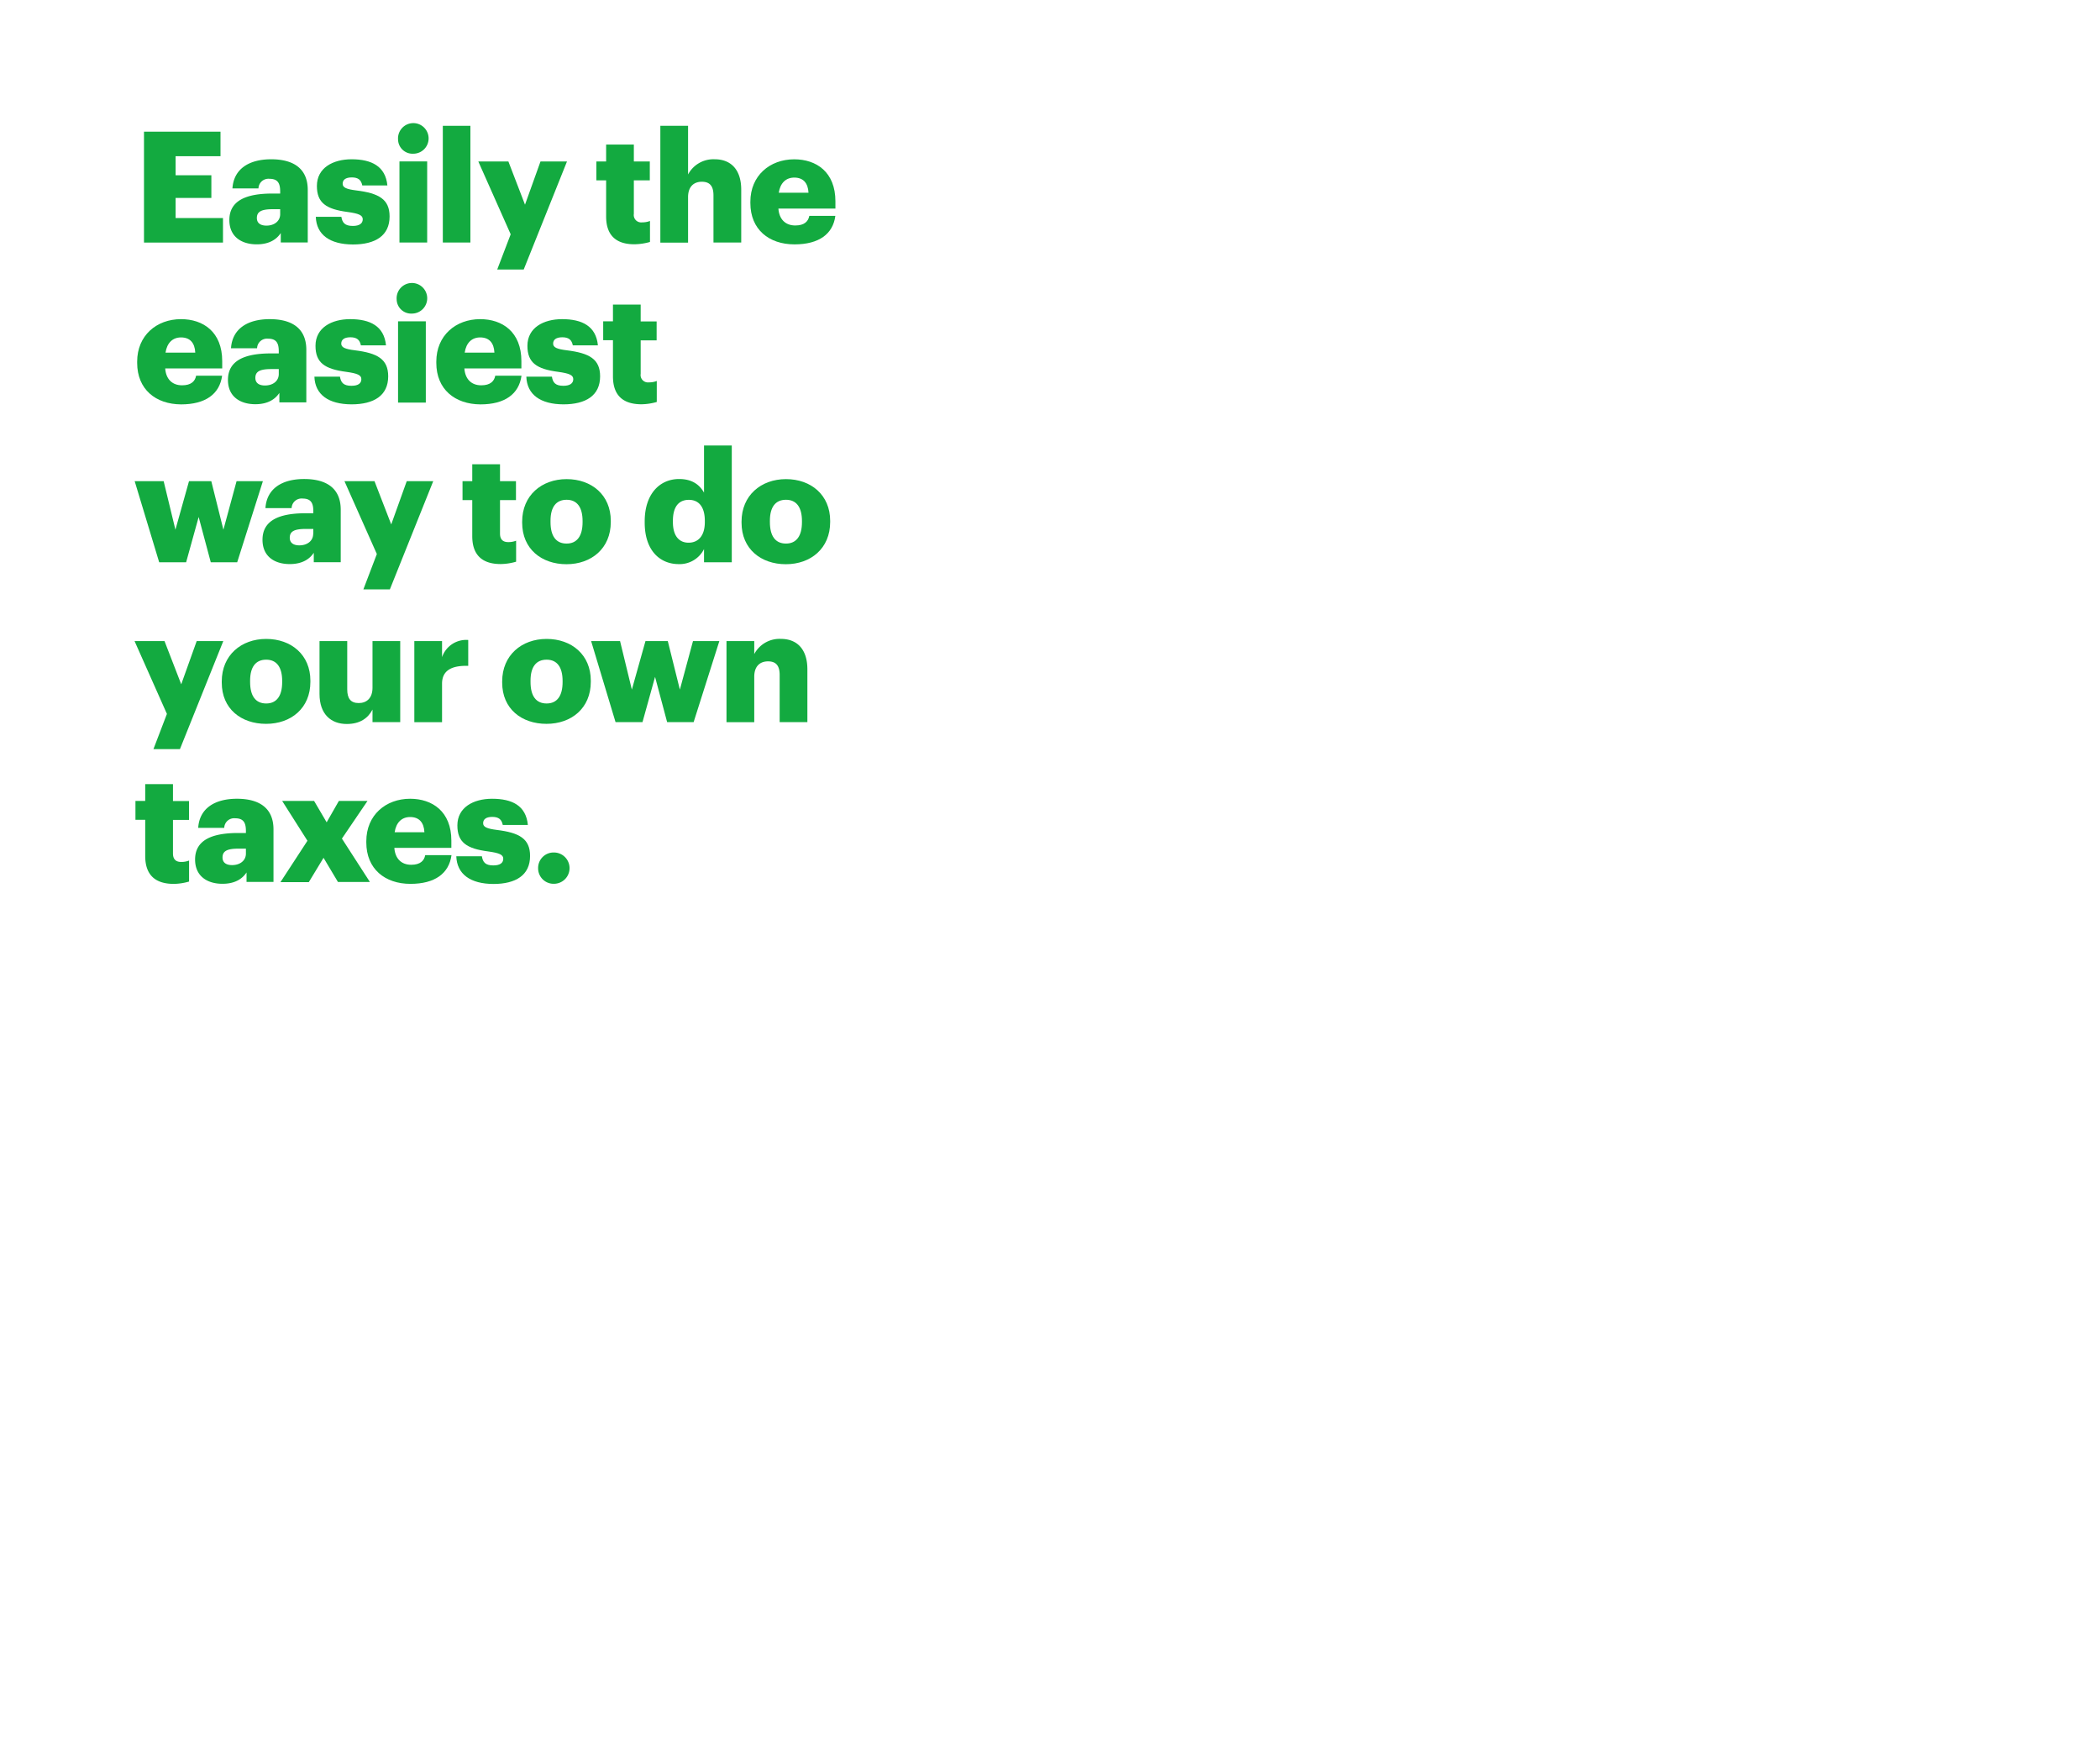 <svg xmlns="http://www.w3.org/2000/svg" viewBox="0 0 600 500"><title>txt</title><g id="Layer_2" data-name="Layer 2"><g id="Easily_the_easiest_way_to_do_your_own_taxes." data-name="Easily the easiest way to do your own taxes."><path d="M41.14,37.62H63v7H50.17v5.45H60.39v6.47H50.17v5.75H63.71v7H41.14Z" fill="#13aa40"/><path d="M65.53,62.86c0-5.45,4.6-7.57,12.3-7.57h2.22v-.54c0-2.21-.53-3.67-3.06-3.67a2.84,2.84,0,0,0-3.14,2.75H66.41c.36-5.58,4.74-8.33,11.07-8.33s10.45,2.61,10.45,8.77v15H80.22v-2.7c-1.1,1.68-3.14,3.23-6.86,3.23C69.2,69.81,65.53,67.77,65.53,62.86Zm14.52-1.68V59.76H78c-3.19,0-4.61.62-4.61,2.52,0,1.33.89,2.17,2.75,2.17C78.36,64.45,80.05,63.17,80.05,61.18Z" fill="#13aa40"/><path d="M90.23,61.93h7.3c.27,1.68,1,2.61,3.28,2.61,1.94,0,2.83-.75,2.83-1.9s-1.11-1.64-4.29-2.08c-6.2-.8-8.81-2.62-8.81-7.44,0-5.14,4.56-7.62,9.91-7.62,5.71,0,9.7,2,10.23,7.48h-7.17c-.31-1.55-1.15-2.3-3-2.3s-2.61.75-2.61,1.82,1.06,1.55,3.9,1.9c6.41.8,9.51,2.48,9.51,7.44,0,5.49-4.07,8-10.49,8C94.26,69.81,90.4,67.07,90.23,61.93Z" fill="#13aa40"/><path d="M113.73,39.83a4.37,4.37,0,1,1,4.34,4.08A4.14,4.14,0,0,1,113.73,39.83Zm.4,6.29h7.92V69.28h-7.92Z" fill="#13aa40"/><path d="M126.52,35.94h7.88V69.28h-7.88Z" fill="#13aa40"/><path d="M145.91,66.93l-9.25-20.81h8.59L150,58.47l4.43-12.35H162L149.63,77h-7.57Z" fill="#13aa40"/><path d="M173.18,61.84V51.52h-2.79v-5.4h2.79V41.29h7.92v4.83h4.56v5.4H181.1v9.57a2.11,2.11,0,0,0,2.35,2.43,6,6,0,0,0,2.26-.4v6a17,17,0,0,1-4.39.66C176.1,69.81,173.18,67.29,173.18,61.84Z" fill="#13aa40"/><path d="M188.67,35.94h7.92v13.9a8.19,8.19,0,0,1,7.62-4.34c4.47,0,7.57,2.79,7.57,8.72V69.28h-7.93V55.82c0-2.61-1-3.9-3.32-3.9s-3.94,1.42-3.94,4.39v13h-7.92Z" fill="#13aa40"/><path d="M214.39,58v-.36c0-7.44,5.53-12.13,12.53-12.13,6.33,0,11.77,3.63,11.77,12v2.08H222.4c.22,3.05,2,4.82,4.83,4.82,2.61,0,3.71-1.19,4-2.74h7.44C238,66.84,234,69.81,227,69.81,219.7,69.81,214.39,65.56,214.39,58ZM231,55.06c-.13-2.78-1.51-4.33-4.07-4.33-2.39,0-4,1.55-4.43,4.33Z" fill="#13aa40"/><path d="M39.19,103.66v-.36c0-7.44,5.53-12.13,12.53-12.13,6.33,0,11.77,3.63,11.77,12v2.08H47.2c.22,3.05,2,4.82,4.83,4.82,2.61,0,3.72-1.19,4-2.74h7.43c-.71,5.22-4.73,8.19-11.73,8.19C44.5,115.48,39.19,111.23,39.19,103.66Zm16.6-2.93c-.13-2.79-1.51-4.34-4.07-4.34-2.39,0-4,1.55-4.43,4.34Z" fill="#13aa40"/><path d="M65.13,108.53c0-5.45,4.6-7.57,12.3-7.57h2.22v-.54c0-2.21-.53-3.67-3.06-3.67a2.84,2.84,0,0,0-3.14,2.74H66c.36-5.58,4.74-8.32,11.07-8.32s10.45,2.61,10.45,8.77v15H79.82v-2.7c-1.1,1.68-3.14,3.23-6.86,3.23C68.8,115.48,65.13,113.44,65.13,108.53Zm14.52-1.69v-1.41H77.57c-3.19,0-4.61.62-4.61,2.52,0,1.33.89,2.17,2.75,2.17C78,110.12,79.65,108.84,79.65,106.84Z" fill="#13aa40"/><path d="M89.83,107.6h7.3c.27,1.68,1,2.61,3.28,2.61,2,0,2.83-.75,2.83-1.9s-1.11-1.64-4.29-2.08c-6.2-.8-8.81-2.62-8.81-7.44,0-5.14,4.56-7.62,9.91-7.62,5.71,0,9.7,2,10.23,7.48h-7.17c-.31-1.55-1.15-2.3-3-2.3s-2.61.75-2.61,1.82,1.06,1.55,3.9,1.9c6.41.8,9.51,2.48,9.51,7.44,0,5.49-4.07,8-10.49,8C93.86,115.48,90,112.73,89.83,107.6Z" fill="#13aa40"/><path d="M113.33,85.5a4.37,4.37,0,1,1,4.34,4.08A4.14,4.14,0,0,1,113.33,85.5Zm.4,6.29h7.93V115h-7.93Z" fill="#13aa40"/><path d="M124.66,103.66v-.36c0-7.44,5.54-12.13,12.53-12.13,6.33,0,11.78,3.63,11.78,12v2.08H132.68c.22,3.05,2,4.82,4.82,4.82,2.61,0,3.72-1.19,4-2.74H149c-.71,5.22-4.74,8.19-11.73,8.19C130,115.48,124.66,111.23,124.66,103.66Zm16.6-2.93c-.13-2.79-1.5-4.34-4.07-4.34-2.39,0-4,1.55-4.42,4.34Z" fill="#13aa40"/><path d="M150.38,107.6h7.31c.26,1.68,1,2.61,3.27,2.61,1.95,0,2.83-.75,2.83-1.9s-1.1-1.64-4.29-2.08c-6.2-.8-8.81-2.62-8.81-7.44,0-5.14,4.56-7.62,9.92-7.62,5.71,0,9.69,2,10.22,7.48h-7.17c-.31-1.55-1.15-2.3-3-2.3s-2.62.75-2.62,1.82,1.07,1.55,3.9,1.9c6.42.8,9.52,2.48,9.52,7.44,0,5.49-4.08,8-10.49,8C154.41,115.48,150.56,112.73,150.38,107.6Z" fill="#13aa40"/><path d="M175.13,107.51V97.19h-2.79v-5.4h2.79V87h7.92v4.83h4.56v5.4h-4.56v9.57a2.11,2.11,0,0,0,2.35,2.43,5.9,5.9,0,0,0,2.25-.4v6a16.8,16.8,0,0,1-4.38.66C178.05,115.48,175.13,113,175.13,107.51Z" fill="#13aa40"/><path d="M38.48,137.46h8.28l3.36,13.86L54,137.46h6.37l3.46,13.86,3.76-13.86h7.52l-7.34,23.16H60.22l-3.46-12.93-3.58,12.93h-7.7Z" fill="#13aa40"/><path d="M75,154.2c0-5.45,4.6-7.58,12.3-7.58h2.22v-.53c0-2.21-.54-3.67-3.06-3.67a2.84,2.84,0,0,0-3.14,2.74H75.84c.36-5.58,4.74-8.32,11.07-8.32s10.44,2.61,10.44,8.77v15h-7.7v-2.7c-1.1,1.68-3.14,3.23-6.86,3.23C78.63,161.15,75,159.11,75,154.2Zm14.52-1.69V151.1H87.39c-3.18,0-4.6.62-4.6,2.52,0,1.33.89,2.17,2.75,2.17C87.79,155.79,89.48,154.51,89.48,152.51Z" fill="#13aa40"/><path d="M107.67,158.27l-9.25-20.81H107l4.78,12.35,4.43-12.35h7.57l-12.39,30.91h-7.57Z" fill="#13aa40"/><path d="M134.93,153.18V142.86h-2.78v-5.4h2.78v-4.83h7.93v4.83h4.56v5.4h-4.56v9.57c0,1.68.84,2.43,2.34,2.43a6,6,0,0,0,2.26-.4v6a16.39,16.39,0,0,1-4.38.67C137.86,161.15,134.93,158.62,134.93,153.18Z" fill="#13aa40"/><path d="M149.19,149.33V149c0-7.44,5.53-12.13,12.7-12.13s12.62,4.56,12.62,11.91v.35c0,7.53-5.54,12.05-12.66,12.05S149.19,156.81,149.19,149.33Zm17.26-.14v-.35c0-3.9-1.55-6.07-4.56-6.07s-4.6,2.08-4.6,6v.35c0,4,1.55,6.16,4.6,6.16S166.45,153,166.45,149.19Z" fill="#13aa40"/><path d="M184.2,149.28v-.35c0-7.89,4.34-12.09,9.83-12.09,3.63,0,5.8,1.55,7.12,3.89V127.27h7.93v33.35h-7.93v-3.77a7.79,7.79,0,0,1-7.21,4.3C188.58,161.15,184.2,157.3,184.2,149.28Zm17.18-.13v-.36c0-3.89-1.64-6-4.56-6s-4.56,2-4.56,6v.35c0,3.9,1.72,5.89,4.47,5.89S201.38,153.09,201.38,149.15Z" fill="#13aa40"/><path d="M211.87,149.33V149c0-7.44,5.53-12.13,12.7-12.13s12.62,4.56,12.62,11.91v.35c0,7.53-5.54,12.05-12.66,12.05S211.87,156.81,211.87,149.33Zm17.26-.14v-.35c0-3.9-1.55-6.07-4.56-6.07s-4.6,2.08-4.6,6v.35c0,4,1.55,6.16,4.6,6.16S229.13,153,229.13,149.19Z" fill="#13aa40"/><path d="M47.69,203.94l-9.25-20.81H47l4.78,12.35,4.42-12.35H63.8L51.41,214H43.84Z" fill="#13aa40"/><path d="M63.36,195v-.35c0-7.44,5.53-12.13,12.7-12.13s12.62,4.56,12.62,11.91v.35c0,7.53-5.53,12-12.66,12S63.36,202.48,63.36,195Zm17.26-.13v-.35c0-3.9-1.55-6.07-4.56-6.07s-4.6,2.08-4.6,6v.35c0,4,1.55,6.16,4.6,6.16S80.62,198.71,80.62,194.86Z" fill="#13aa40"/><path d="M91.29,198.23v-15.1h7.92v13.81c0,2.61,1,3.9,3.28,3.9s3.94-1.42,3.94-4.38V183.13h7.92v23.16h-7.92V202.7c-1.24,2.39-3.5,4.12-7.35,4.12C94.61,206.82,91.29,204.07,91.29,198.23Z" fill="#13aa40"/><path d="M118.38,183.13h7.92v4.6a7.29,7.29,0,0,1,7.48-4.91v7.39c-4.82-.13-7.48,1.37-7.48,5.09v11h-7.92Z" fill="#13aa40"/><path d="M143.48,195v-.35c0-7.44,5.53-12.13,12.7-12.13s12.62,4.56,12.62,11.91v.35c0,7.53-5.54,12-12.66,12S143.48,202.48,143.48,195Zm17.26-.13v-.35c0-3.9-1.55-6.07-4.56-6.07s-4.6,2.08-4.6,6v.35c0,4,1.55,6.16,4.6,6.16S160.74,198.71,160.74,194.86Z" fill="#13aa40"/><path d="M168.89,183.13h8.27L180.53,197l3.89-13.86h6.38L194.25,197,198,183.13h7.53l-7.35,23.16h-7.57l-3.45-12.93-3.59,12.93h-7.7Z" fill="#13aa40"/><path d="M207.57,183.13h7.93v3.72a8.17,8.17,0,0,1,7.61-4.34c4.47,0,7.57,2.79,7.57,8.72v15.06h-7.92V192.82c0-2.61-1-3.89-3.32-3.89s-3.94,1.41-3.94,4.38v13h-7.93Z" fill="#13aa40"/><path d="M41.49,244.52V234.2H38.7v-5.4h2.79V224h7.93v4.83H54v5.4H49.42v9.56c0,1.69.84,2.44,2.34,2.44a6,6,0,0,0,2.26-.4v6a16.39,16.39,0,0,1-4.38.67C44.41,252.49,41.49,250,41.49,244.52Z" fill="#13aa40"/><path d="M55.74,245.53c0-5.44,4.61-7.57,12.31-7.57h2.21v-.53c0-2.21-.53-3.67-3.05-3.67a2.83,2.83,0,0,0-3.14,2.74H56.63c.35-5.58,4.74-8.32,11.07-8.32s10.44,2.61,10.44,8.76v15h-7.7v-2.71c-1.11,1.69-3.14,3.24-6.86,3.24C59.42,252.49,55.74,250.45,55.74,245.53Zm14.52-1.68v-1.42H68.18c-3.18,0-4.6.62-4.6,2.53,0,1.33.88,2.17,2.74,2.17C68.58,247.13,70.26,245.84,70.26,243.85Z" fill="#13aa40"/><path d="M87.84,240.18,80.62,228.8h9.12l3.59,6.11,3.49-6.11H105l-7.31,10.76,8,12.4H96.56l-4.12-6.91L88.23,252h-8.1Z" fill="#13aa40"/><path d="M104.66,240.66v-.35c0-7.44,5.53-12.13,12.52-12.13,6.33,0,11.78,3.63,11.78,11.95v2.08H112.67c.22,3.06,2,4.83,4.82,4.83,2.62,0,3.72-1.2,4-2.75H129c-.71,5.23-4.74,8.2-11.73,8.2C110,252.49,104.66,248.24,104.66,240.66Zm16.6-2.92c-.14-2.79-1.51-4.34-4.08-4.34-2.39,0-4,1.55-4.42,4.34Z" fill="#13aa40"/><path d="M130.37,244.6h7.31c.26,1.69,1,2.62,3.27,2.62,2,0,2.84-.76,2.84-1.91s-1.11-1.64-4.3-2.08c-6.19-.8-8.81-2.61-8.81-7.44,0-5.13,4.56-7.61,9.92-7.61,5.71,0,9.69,1.94,10.22,7.48h-7.17c-.31-1.55-1.15-2.3-3-2.3s-2.61.75-2.61,1.81,1.06,1.55,3.89,1.91c6.42.79,9.52,2.48,9.52,7.44,0,5.49-4.07,8-10.49,8C134.4,252.49,130.55,249.74,130.37,244.6Z" fill="#13aa40"/><path d="M153.75,248a4.41,4.41,0,0,1,4.51-4.47,4.47,4.47,0,1,1,0,8.94A4.41,4.41,0,0,1,153.75,248Z" fill="#13aa40"/><rect width="600" height="500" fill="none"/></g></g></svg>